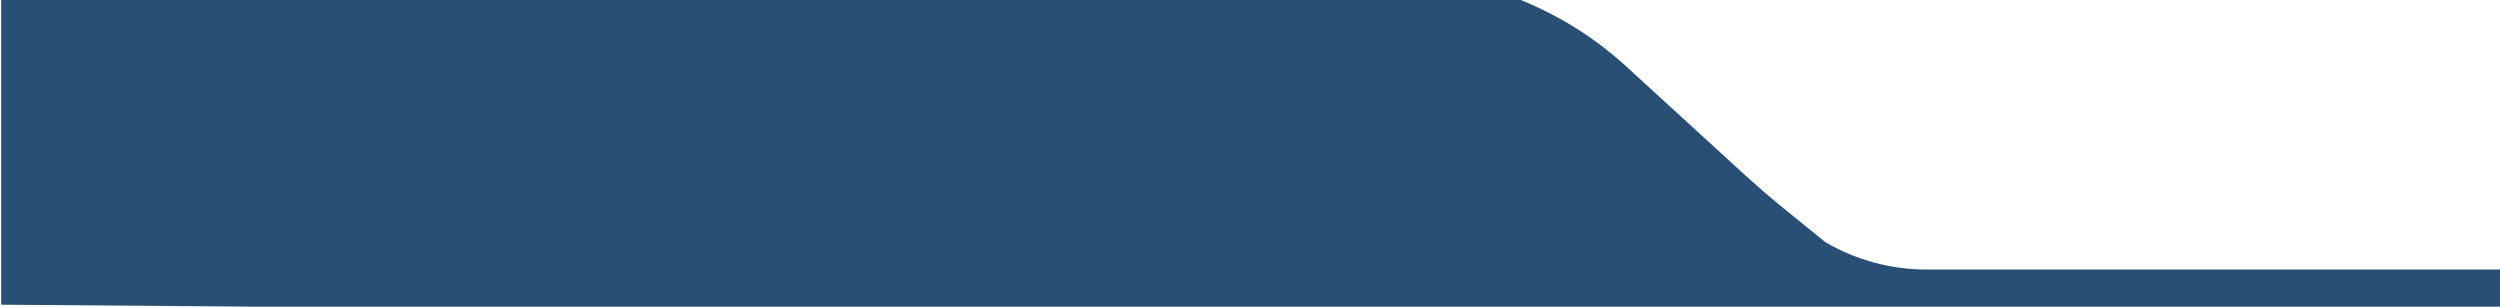 <?xml version="1.0" encoding="utf-8"?>
<!-- Generator: Adobe Illustrator 24.0.2, SVG Export Plug-In . SVG Version: 6.00 Build 0)  -->
<svg version="1.1" id="Layer_1" xmlns="http://www.w3.org/2000/svg" xmlns:xlink="http://www.w3.org/1999/xlink" x="0px" y="0px"
	 viewBox="0 0 640 78.5" style="enable-background:new 0 0 640 78.5;" xml:space="preserve">
<style type="text/css">
	.st0{fill:#294F74;}
</style>
<path class="st0" d="M0.3,0h389l0,0c9.9,4,19,9.7,26.9,16.9l30.5,27.9c3.1,2.8,6.3,5.6,9.5,8.2l11.1,9v0c7.9,4.6,16.8,7,25.9,7
	h147.1v14l-640-5V0z"/>
</svg>
